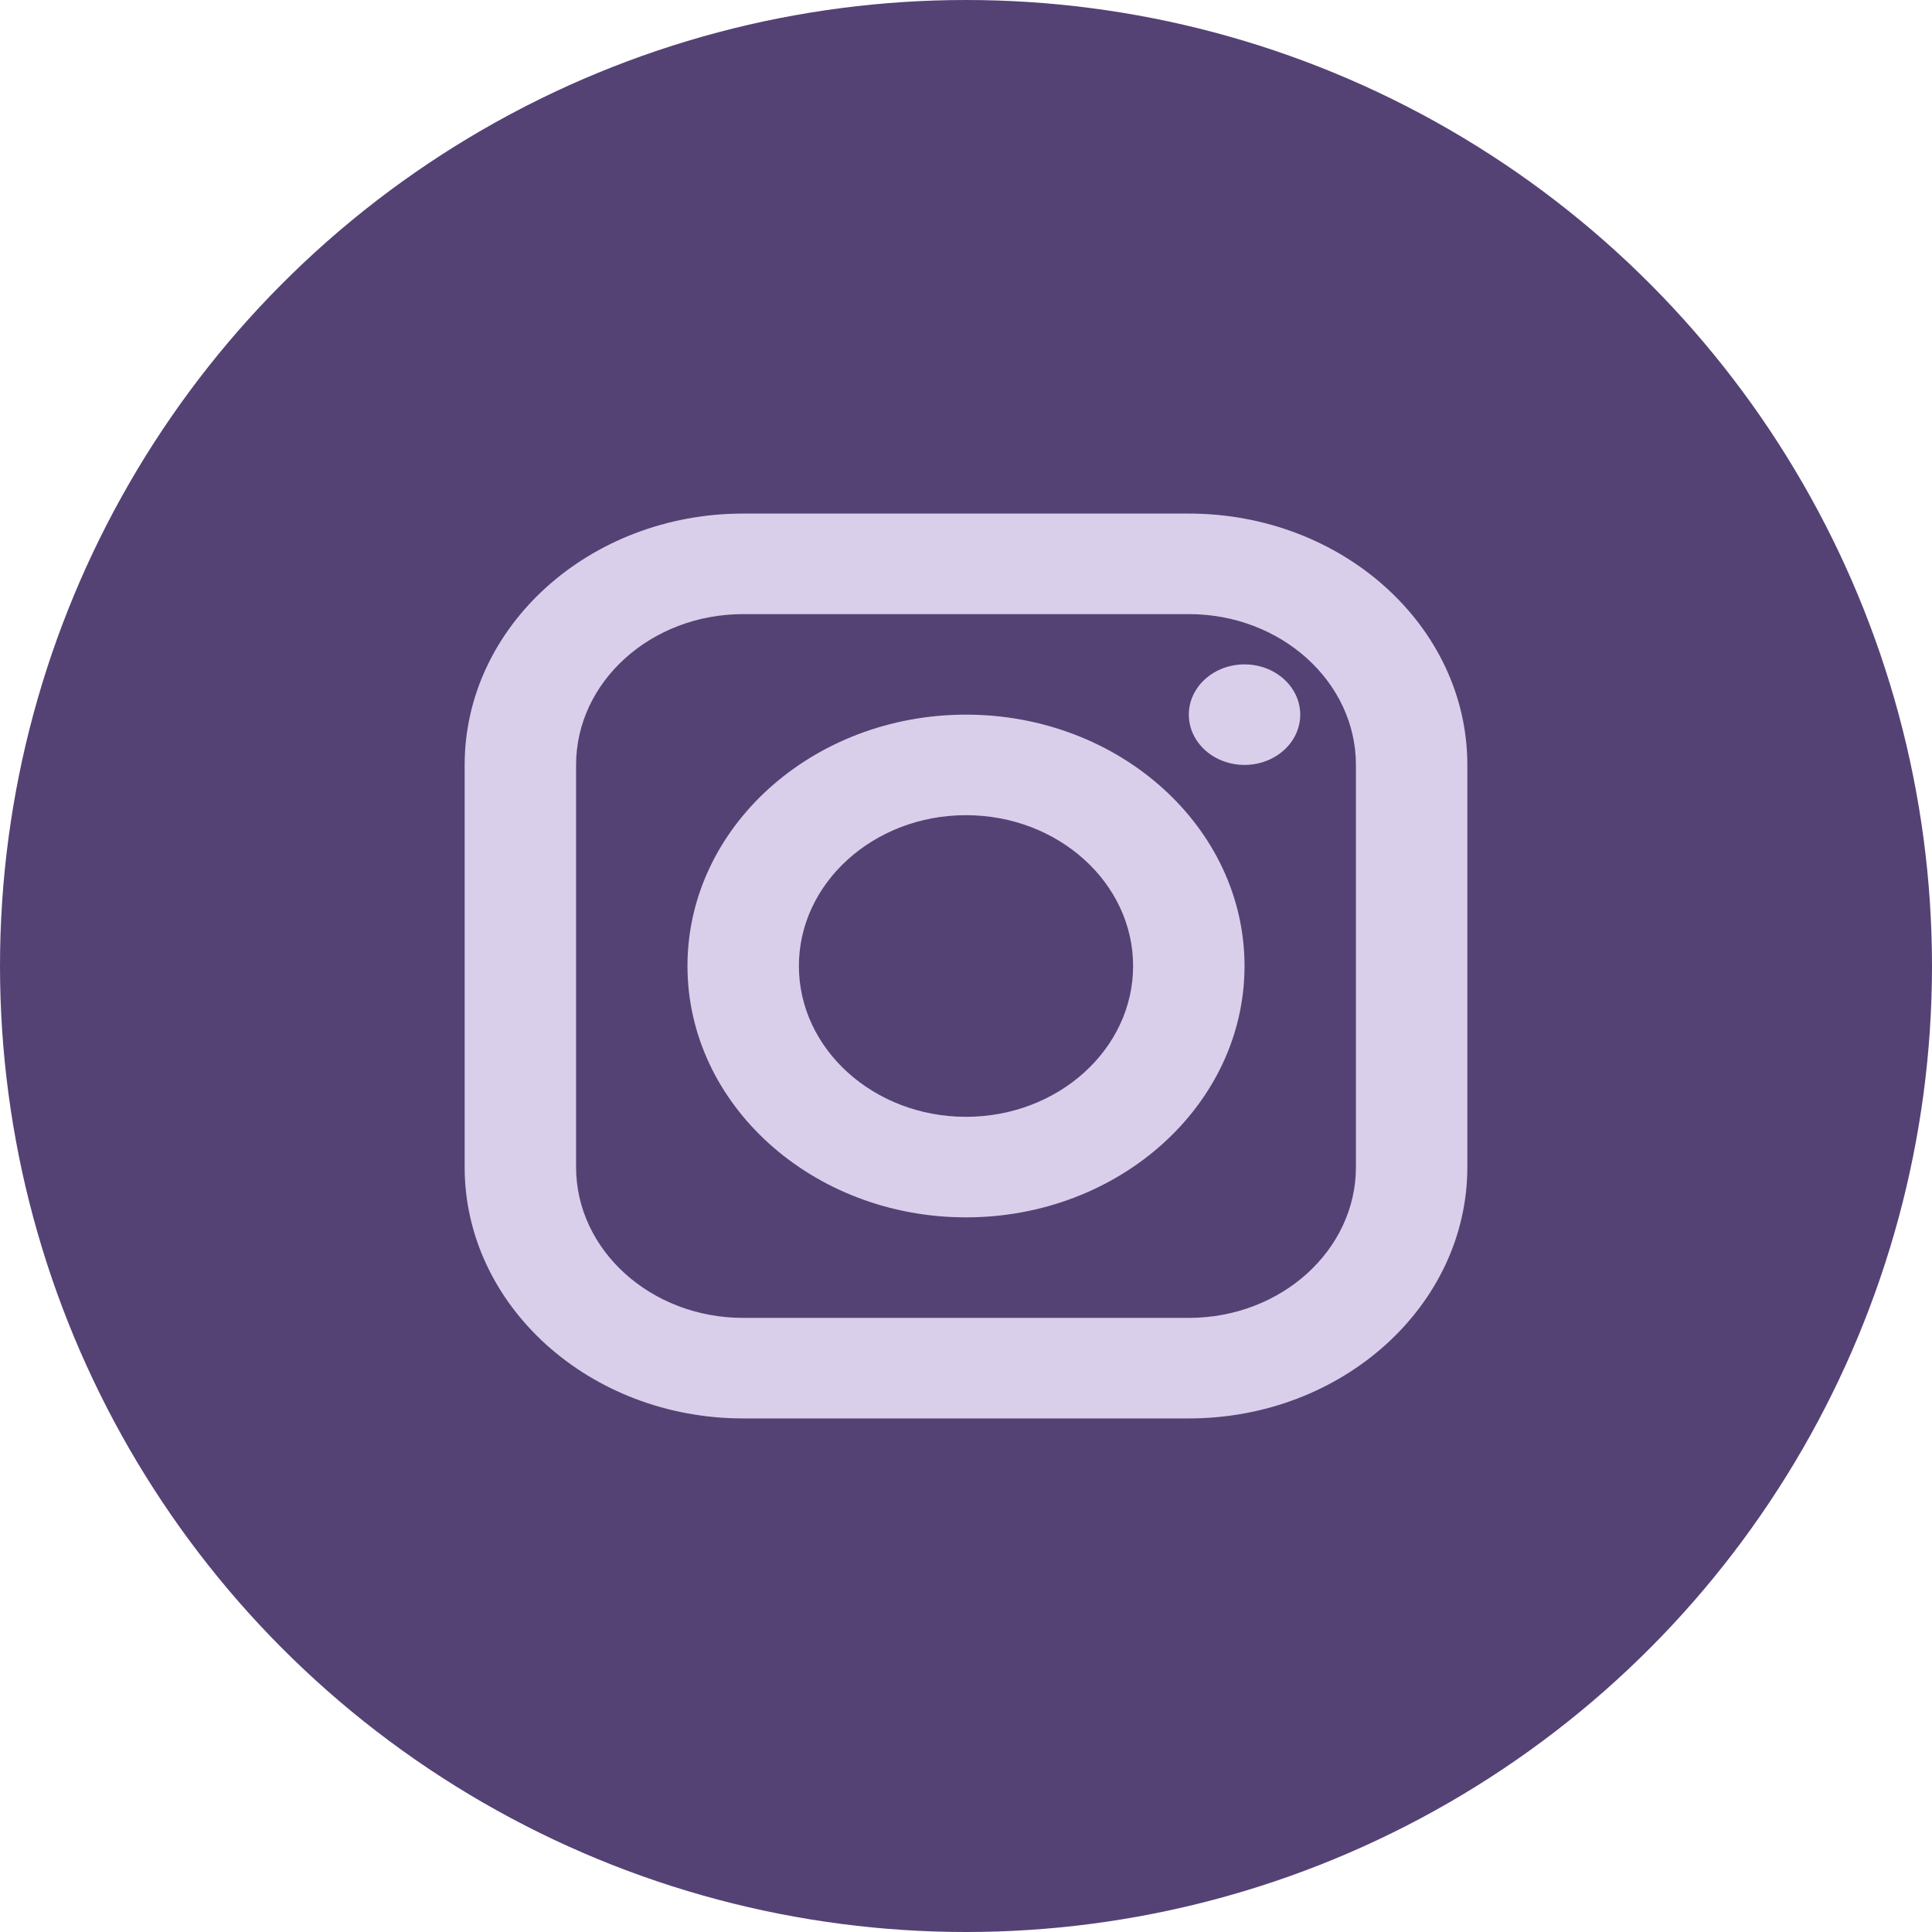 <svg width="79" height="79" viewBox="0 0 79 79" fill="none" xmlns="http://www.w3.org/2000/svg">
<circle cx="39.5" cy="39.5" r="39.5" fill="#544275"/>
<path d="M30.389 21C24.109 21 19 25.611 19 31.278V47.722C19 53.389 24.109 58 30.389 58H48.611C54.891 58 60 53.389 60 47.722V31.278C60 25.611 54.891 21 48.611 21H30.389ZM30.389 25.111H48.611C52.379 25.111 55.444 27.878 55.444 31.278V47.722C55.444 51.122 52.379 53.889 48.611 53.889H30.389C26.621 53.889 23.556 51.122 23.556 47.722V31.278C23.556 27.878 26.621 25.111 30.389 25.111ZM50.889 27.167C50.285 27.167 49.705 27.383 49.278 27.769C48.851 28.154 48.611 28.677 48.611 29.222C48.611 29.767 48.851 30.29 49.278 30.676C49.705 31.061 50.285 31.278 50.889 31.278C51.493 31.278 52.072 31.061 52.499 30.676C52.927 30.29 53.167 29.767 53.167 29.222C53.167 28.677 52.927 28.154 52.499 27.769C52.072 27.383 51.493 27.167 50.889 27.167ZM39.5 29.222C33.22 29.222 28.111 33.833 28.111 39.5C28.111 45.167 33.22 49.778 39.5 49.778C45.78 49.778 50.889 45.167 50.889 39.5C50.889 33.833 45.78 29.222 39.5 29.222ZM39.5 33.333C43.267 33.333 46.333 36.1 46.333 39.5C46.333 42.9 43.267 45.667 39.5 45.667C35.733 45.667 32.667 42.9 32.667 39.5C32.667 36.1 35.733 33.333 39.5 33.333Z" fill="#DACFEA"/>
</svg>

